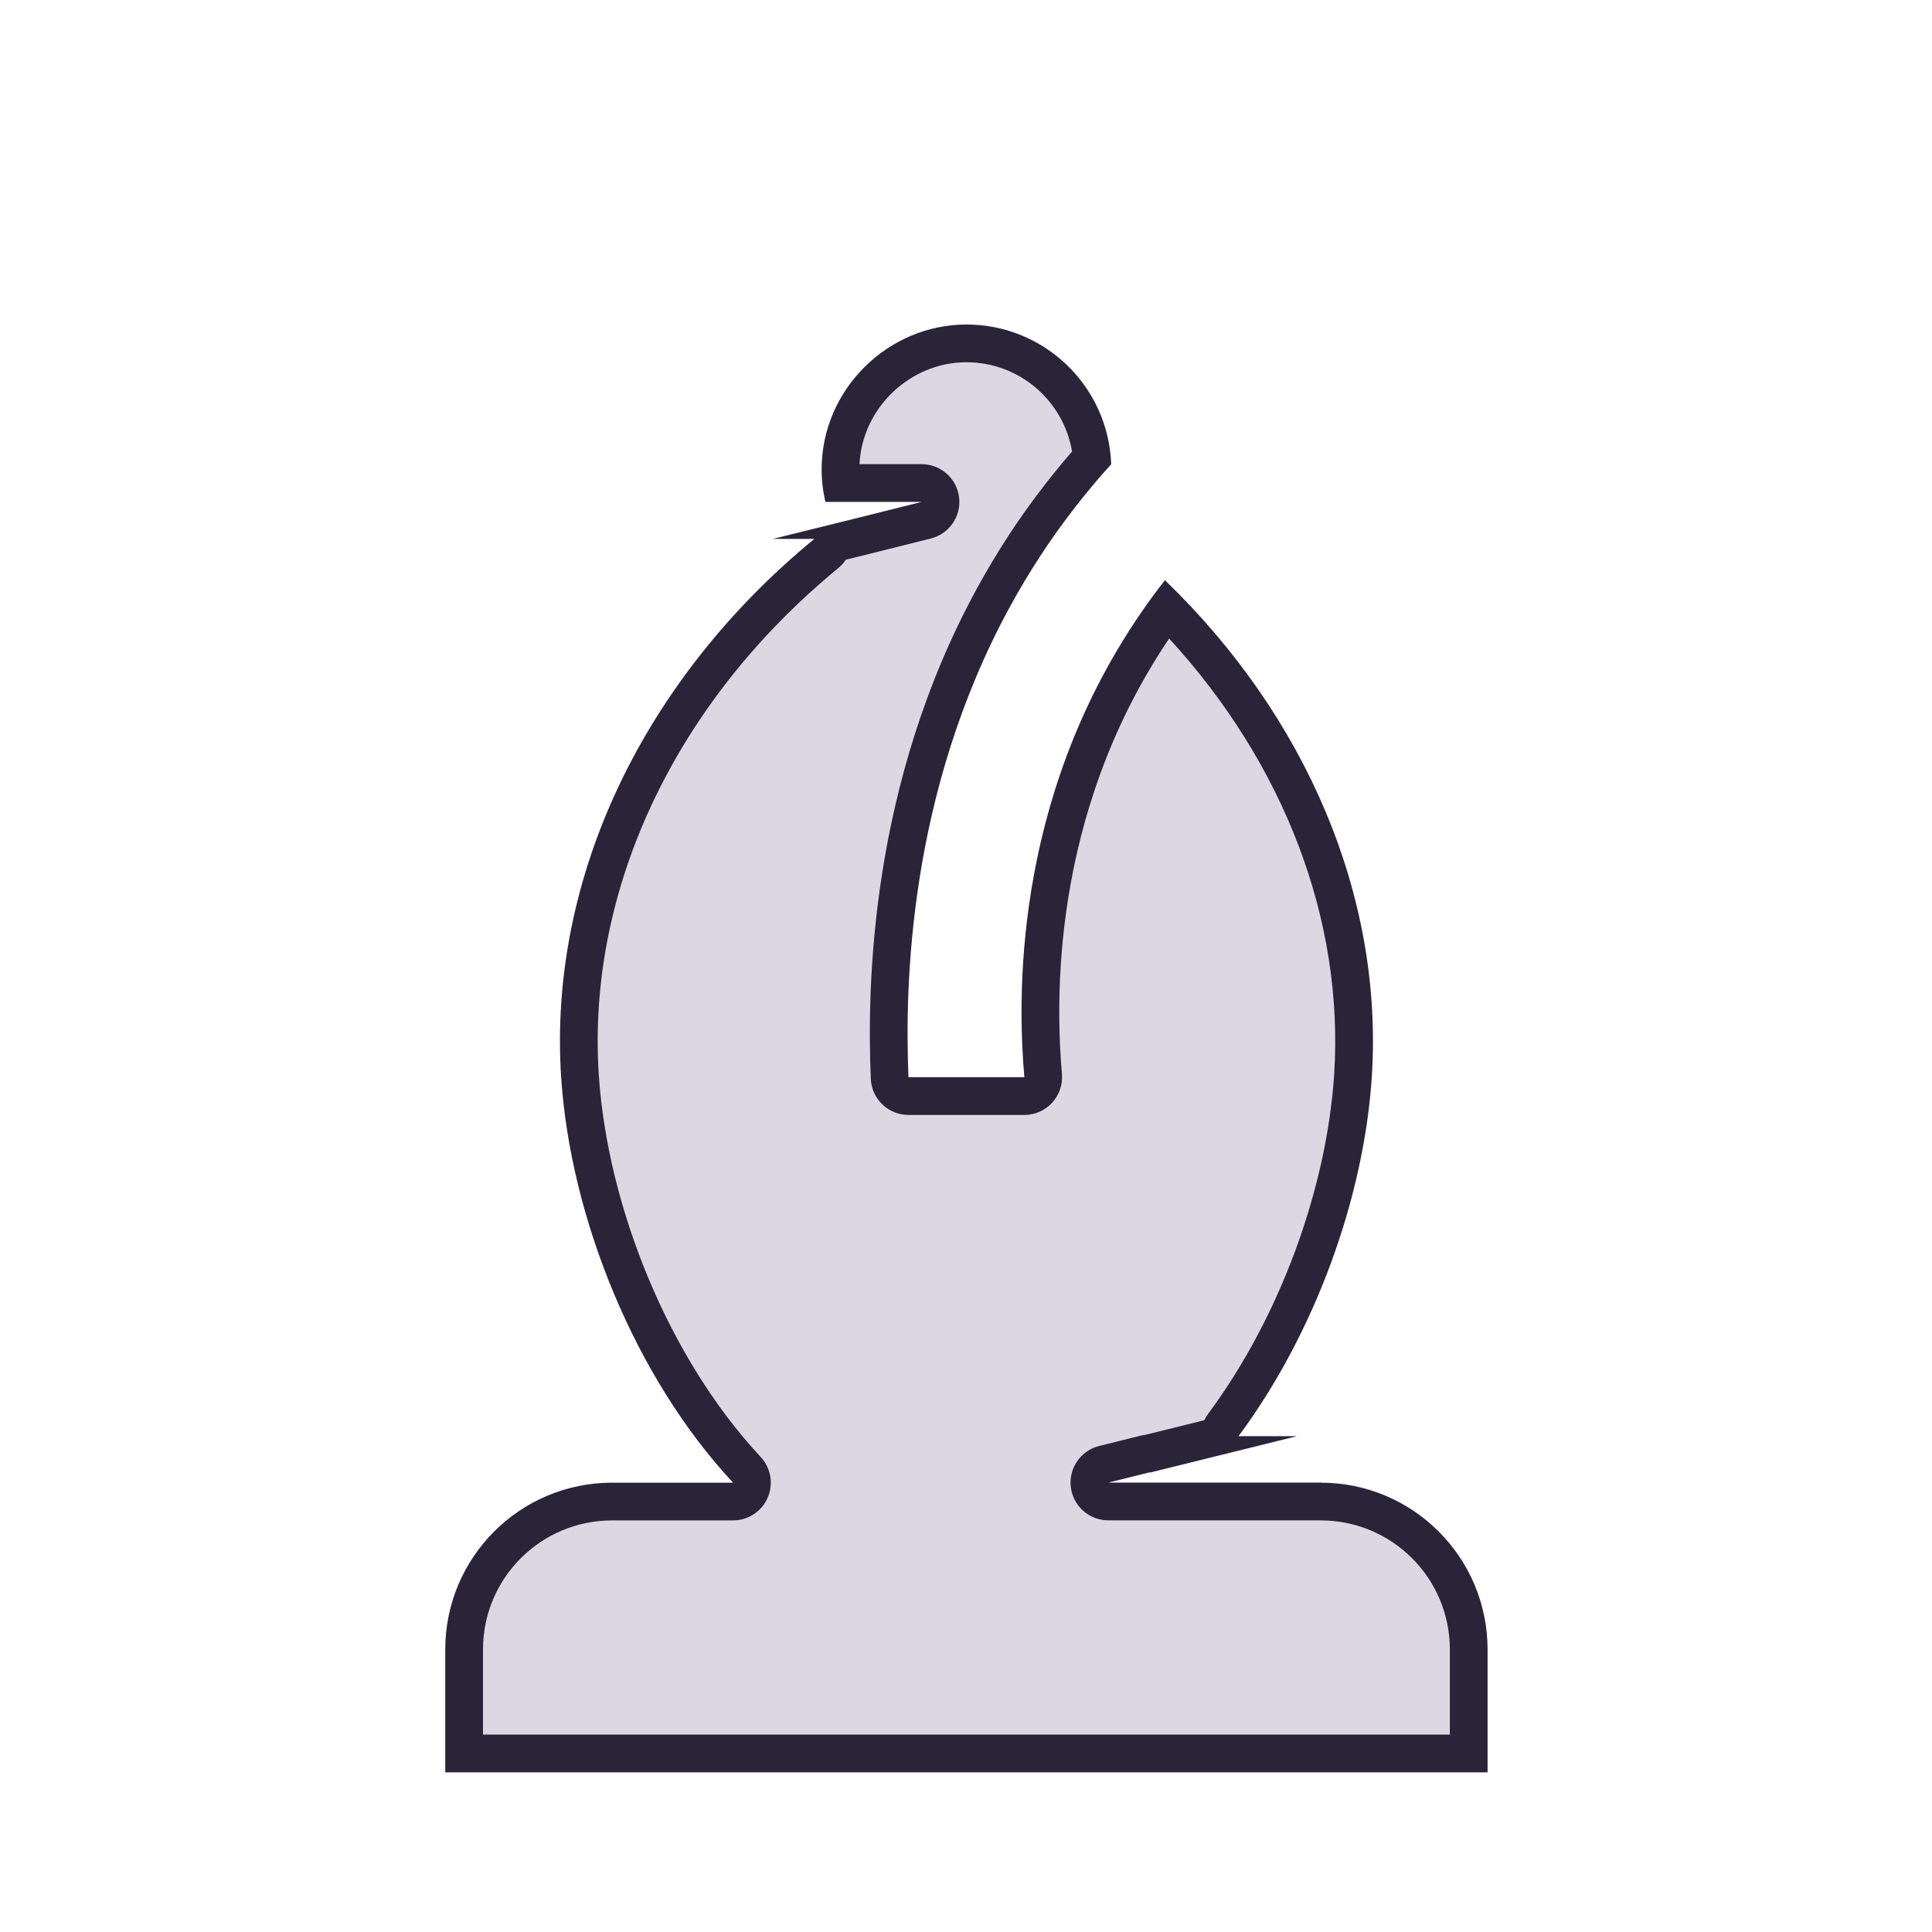 <svg width="256" height="256" viewBox="0 0 256 256" fill="none" xmlns="http://www.w3.org/2000/svg">
<path d="M175.039 196.453H146.851L152.36 195.085V195.124L171.865 190.299H164.112C174.187 176.728 180.714 158.809 181.772 142.697C183.32 118.779 173.078 94.939 154.359 76.878C153.25 78.297 152.153 79.78 151.082 81.354C133.886 106.51 134.918 133.293 135.731 142.735H120.379C119.876 130.608 120.366 105.129 133.77 80.489C136.234 75.961 139.137 71.459 142.555 67.085C142.839 66.737 143.11 66.363 143.407 66.014C144.658 64.441 145.935 62.944 147.238 61.525C146.89 51.243 138.44 43 128.055 43C117.684 43 108.872 51.579 108.872 62.183C108.872 63.666 109.04 65.124 109.376 66.505H122.121L112.936 68.801L102.397 71.407H107.905C85.303 89.971 72.634 116.288 74.352 142.708C75.577 161.401 84.156 182.543 97.134 196.463H81.099C68.895 196.463 59 206.358 59 218.562V234.842H197.111V218.562C197.111 206.358 187.216 196.463 175.013 196.463L175.039 196.453ZM110.329 69.448H110.407L110.329 69.486V69.448Z" fill="#2A2438"/>
<path fill-rule="evenodd" clip-rule="evenodd" d="M151.762 190.121C151.559 190.145 151.356 190.182 151.155 190.232L145.646 191.6C143.194 192.209 141.581 194.551 141.888 197.059C142.195 199.567 144.324 201.453 146.851 201.453H174.686C174.794 201.46 174.903 201.463 175.013 201.463C184.455 201.463 192.111 209.119 192.111 218.562V229.842H64V218.562C64 209.119 71.656 201.463 81.099 201.463H97.134C99.124 201.463 100.925 200.282 101.719 198.457C102.513 196.632 102.148 194.509 100.791 193.054C88.654 180.035 80.496 160.005 79.341 142.381C77.745 117.808 89.525 92.974 111.079 75.271C111.469 74.95 111.801 74.579 112.07 74.174C112.091 74.166 112.111 74.158 112.131 74.151L114.136 73.655L123.334 71.355C125.784 70.743 127.392 68.4 127.084 65.894C126.775 63.387 124.647 61.505 122.121 61.505H113.889C114.254 54.013 120.629 48 128.055 48C135.093 48 140.929 53.12 142.054 59.823C141.203 60.8 140.366 61.807 139.541 62.843C139.338 63.084 139.16 63.313 139.028 63.483C138.998 63.521 138.971 63.556 138.946 63.588C138.83 63.737 138.757 63.832 138.679 63.927C138.67 63.938 138.661 63.95 138.652 63.961C138.64 63.976 138.628 63.991 138.616 64.006C135.017 68.61 131.965 73.345 129.378 78.099C115.337 103.912 114.866 130.468 115.384 142.942C115.495 145.62 117.699 147.735 120.379 147.735H135.731C137.131 147.735 138.468 147.147 139.415 146.115C140.362 145.083 140.833 143.701 140.712 142.306C139.937 133.303 139.007 108.202 154.917 84.607C170.125 101.179 178.109 121.863 176.783 142.369M151.762 190.121L159.579 188.187C159.72 187.885 159.893 187.593 160.097 187.319C169.605 174.511 175.789 157.511 176.783 142.369" fill="#DBD8E3"/>
</svg>
